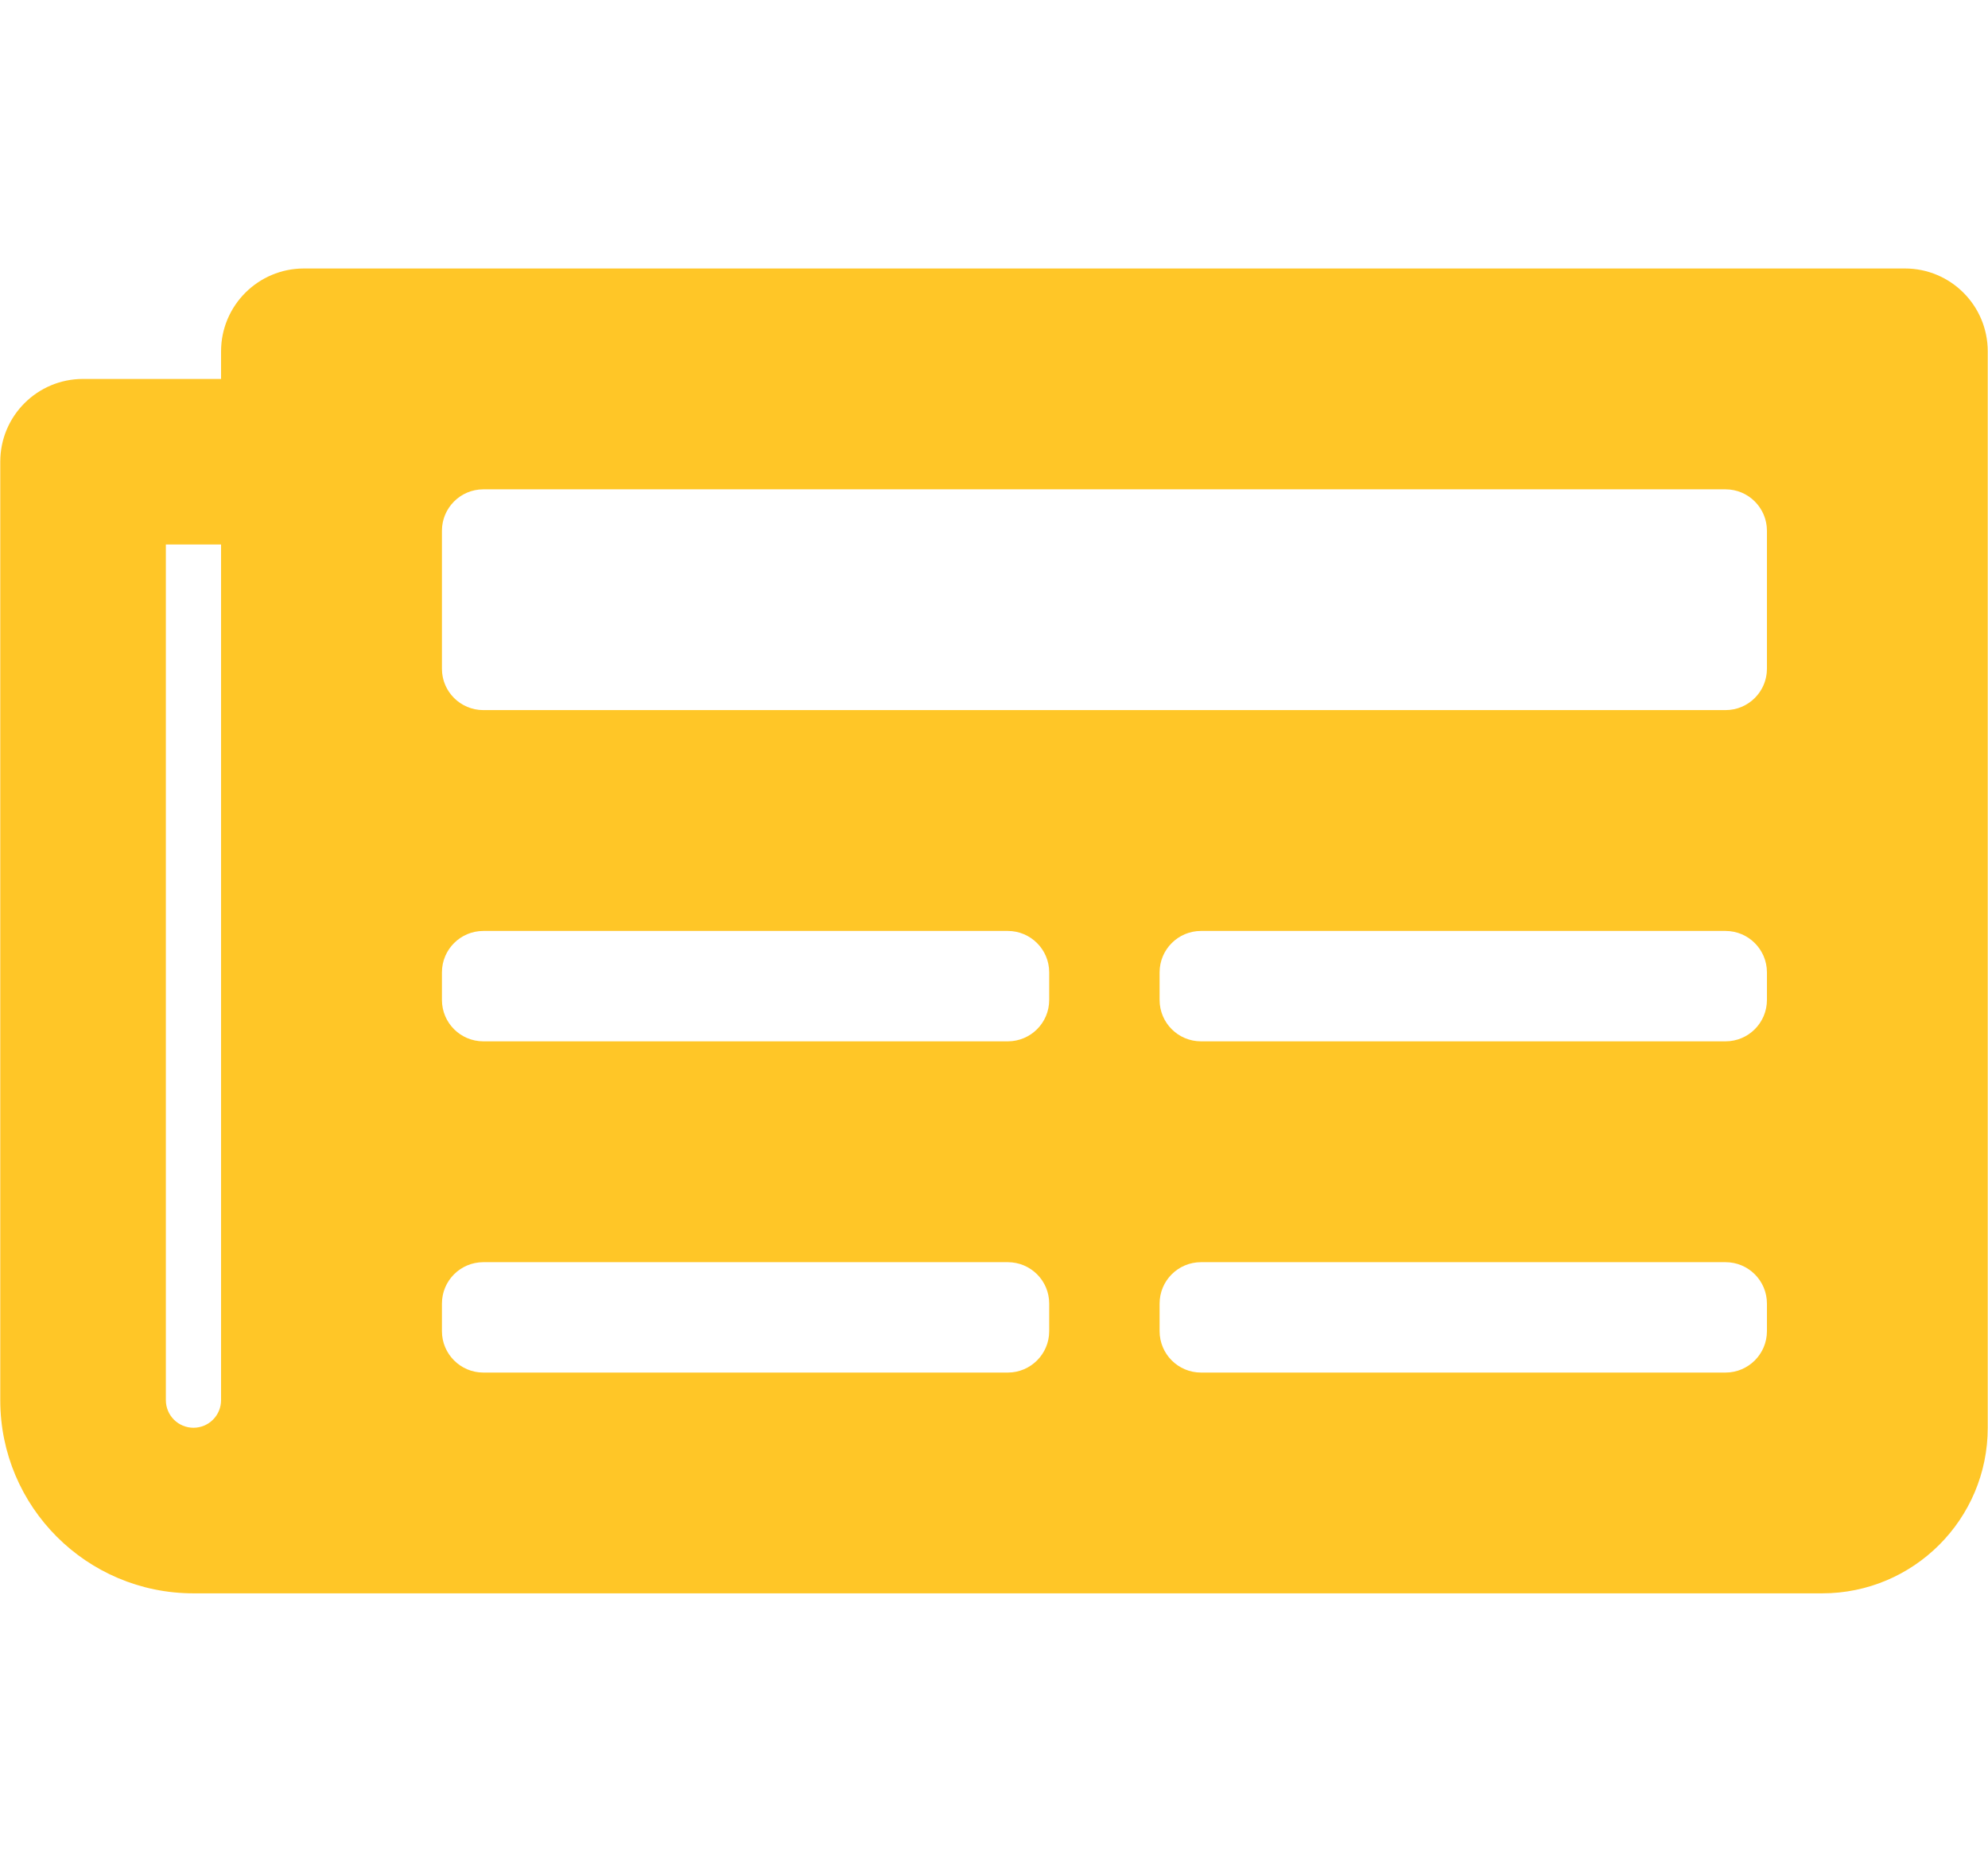 <svg width="30" height="28" viewBox="0 0 30 28" fill="none" xmlns="http://www.w3.org/2000/svg">
<g clip-path="url(#clip0_2_36)">
<g clip-path="url(#clip1_2_36)">
<g clip-path="url(#clip2_2_36)">
<path d="M28.747 4.052H4.586C3.896 4.052 3.336 4.612 3.336 5.302V5.719H1.253C0.563 5.719 0.004 6.278 0.004 6.968V21.132C0.004 22.742 1.309 24.047 2.92 24.047H27.497C28.877 24.047 29.996 22.928 29.996 21.548V5.302C29.996 4.612 29.437 4.052 28.747 4.052ZM2.92 21.548C2.809 21.548 2.703 21.504 2.625 21.426C2.547 21.348 2.503 21.242 2.503 21.132V8.218H3.336V21.132C3.336 21.242 3.292 21.348 3.214 21.426C3.136 21.504 3.03 21.548 2.92 21.548ZM15.208 20.715H7.294C6.949 20.715 6.669 20.435 6.669 20.09V19.674C6.669 19.328 6.949 19.049 7.294 19.049H15.208C15.553 19.049 15.833 19.328 15.833 19.674V20.09C15.833 20.435 15.553 20.715 15.208 20.715ZM26.039 20.715H18.124C17.779 20.715 17.499 20.435 17.499 20.09V19.674C17.499 19.328 17.779 19.049 18.124 19.049H26.039C26.384 19.049 26.664 19.328 26.664 19.674V20.09C26.664 20.435 26.384 20.715 26.039 20.715ZM15.208 15.716H7.294C6.949 15.716 6.669 15.437 6.669 15.091V14.675C6.669 14.33 6.949 14.05 7.294 14.05H15.208C15.553 14.05 15.833 14.33 15.833 14.675V15.091C15.833 15.437 15.553 15.716 15.208 15.716ZM26.039 15.716H18.124C17.779 15.716 17.499 15.437 17.499 15.091V14.675C17.499 14.33 17.779 14.05 18.124 14.05H26.039C26.384 14.05 26.664 14.33 26.664 14.675V15.091C26.664 15.437 26.384 15.716 26.039 15.716ZM26.039 10.717H7.294C6.949 10.717 6.669 10.438 6.669 10.093V8.01C6.669 7.665 6.949 7.385 7.294 7.385H26.039C26.384 7.385 26.664 7.665 26.664 8.01V10.093C26.664 10.438 26.384 10.717 26.039 10.717Z" fill="#FFC627"/>
</g>
</g>
</g>
<defs>
<clipPath id="clip0_2_36">
<rect width="30" height="26.66" fill="white" transform="translate(0 0.72)"/>
</clipPath>
<clipPath id="clip1_2_36">
<rect width="30" height="26.66" fill="white" transform="translate(0 0.72)"/>
</clipPath>
<clipPath id="clip2_2_36">
<rect width="29.992" height="26.66" fill="white" transform="translate(0.004 0.72)"/>
</clipPath>
</defs>
</svg>
